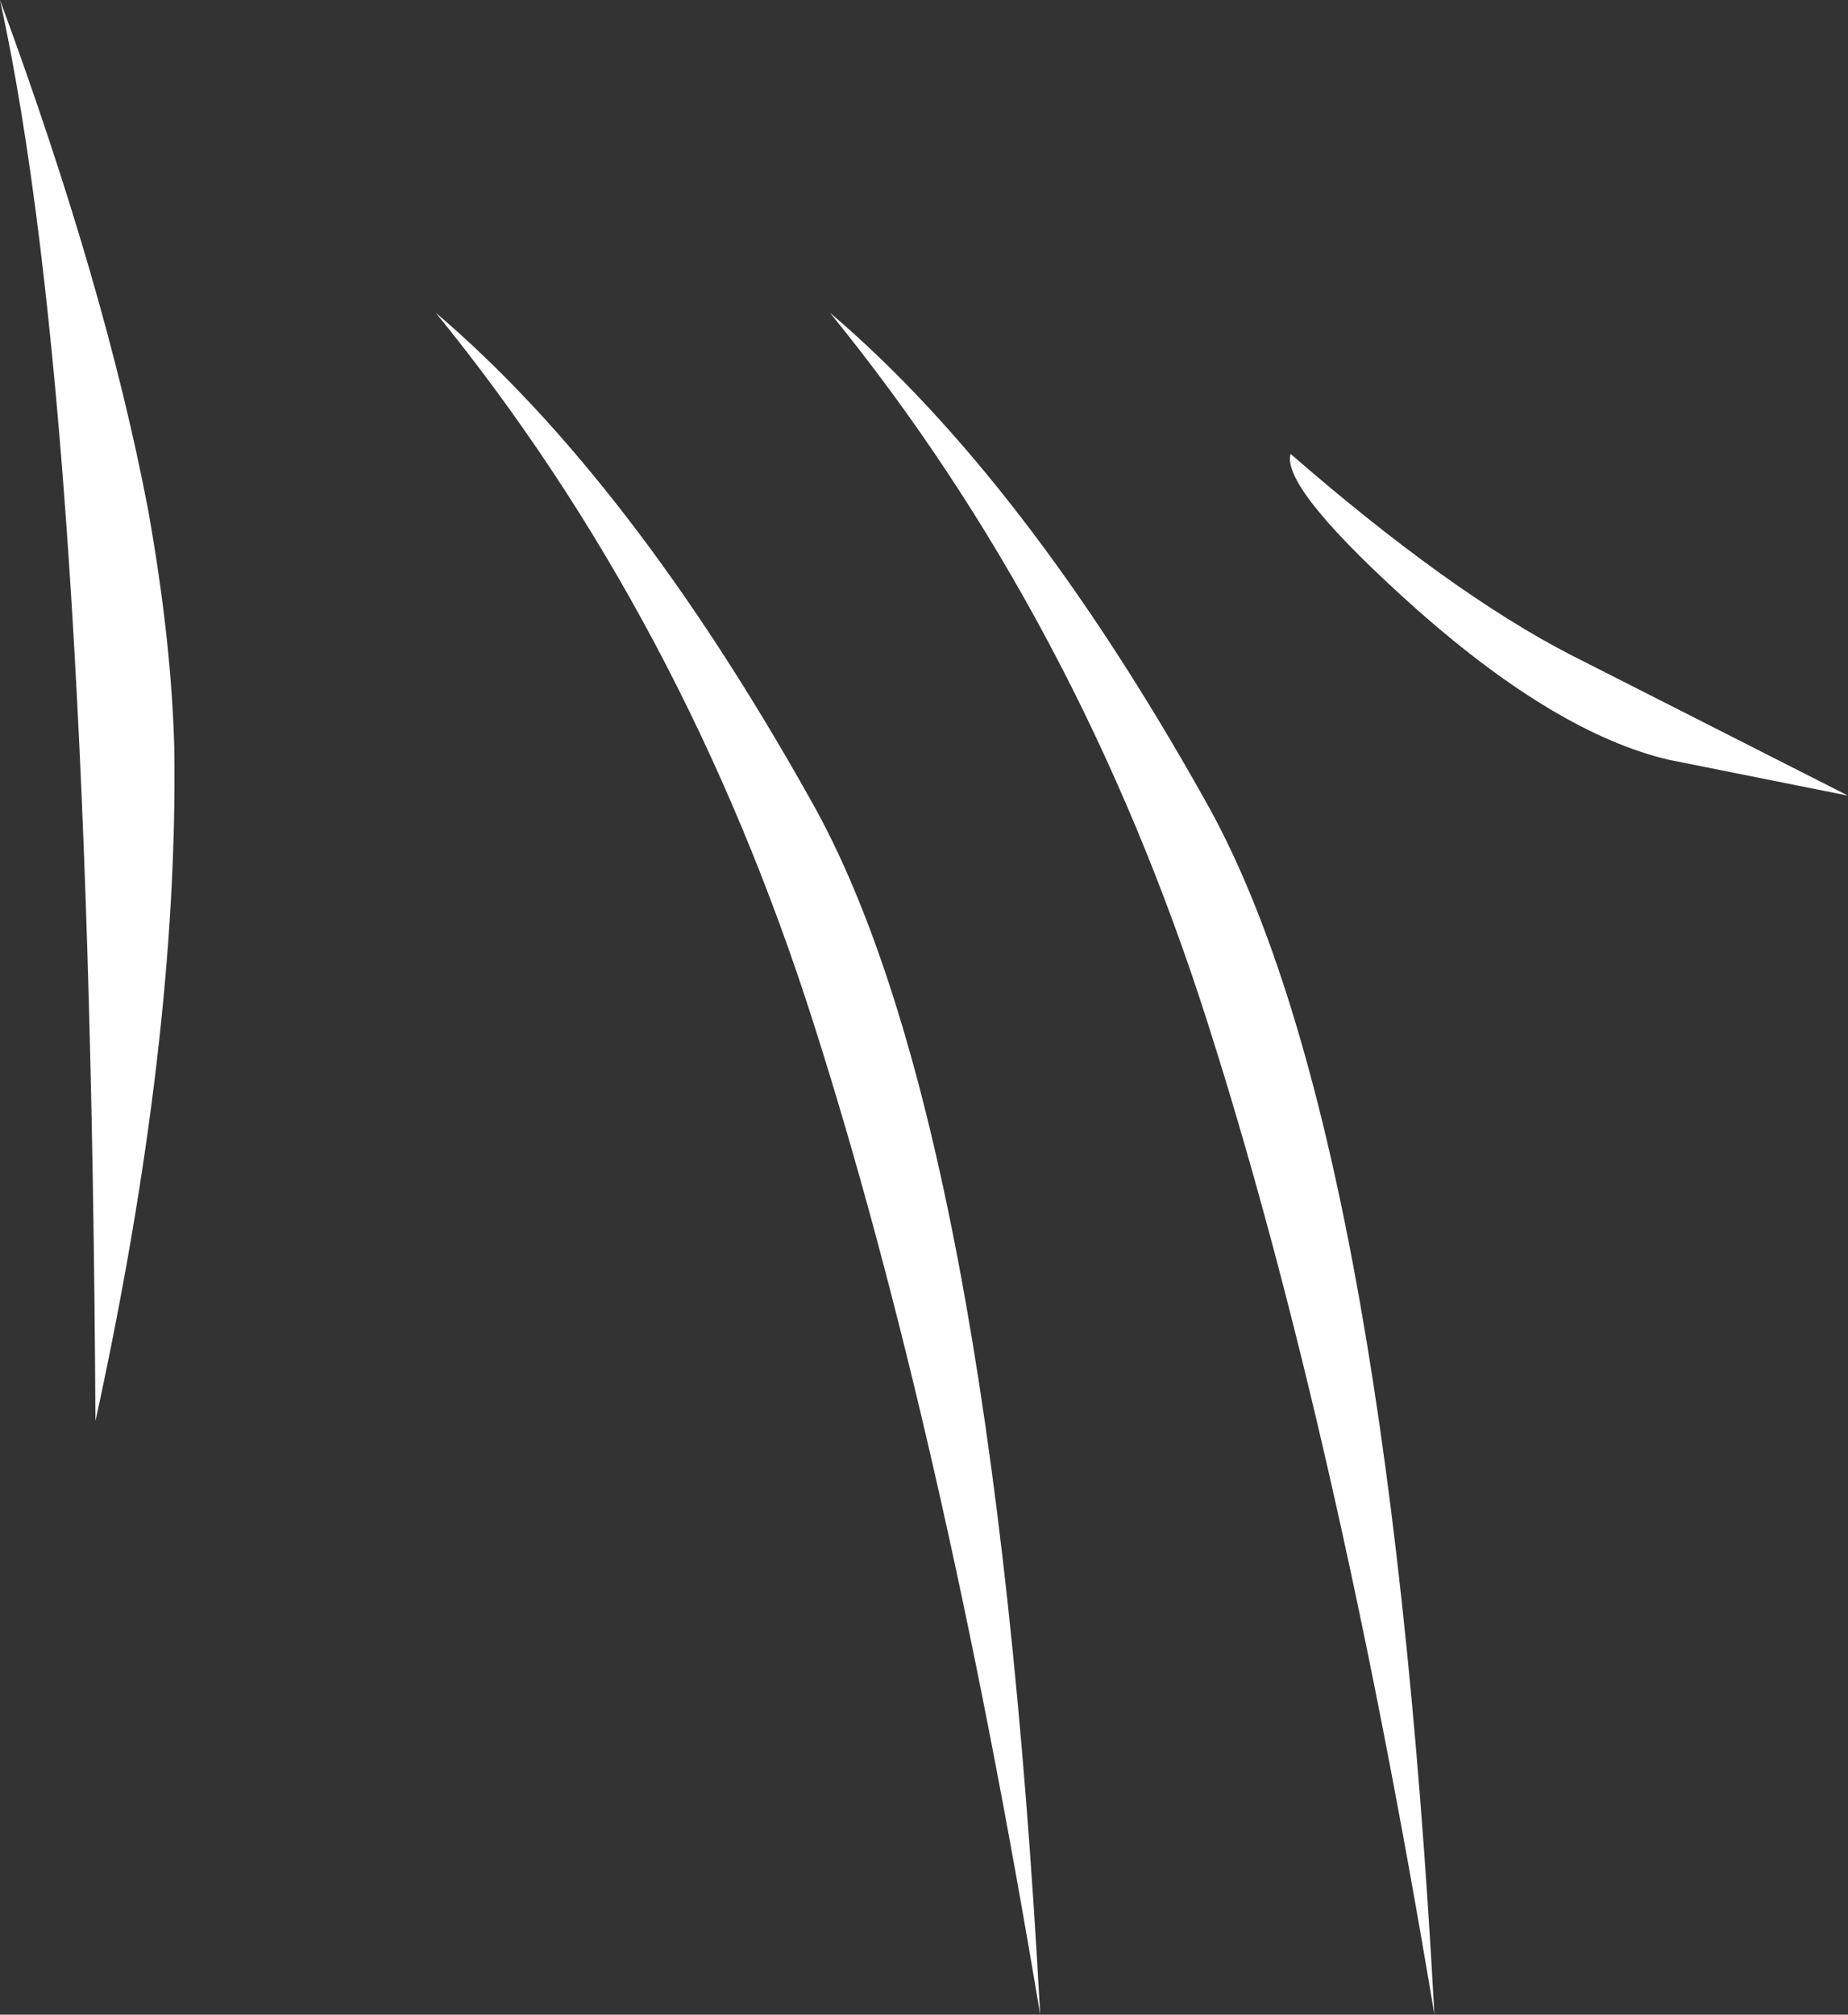 <?xml version="1.0" encoding="UTF-8" standalone="no"?>
<svg xmlns:xlink="http://www.w3.org/1999/xlink" height="72.8px" width="66.8px" xmlns="http://www.w3.org/2000/svg">
  <rect width="100%" height="100%" fill="#333333" stroke="none"/>
  <g transform="matrix(1.0, 0.0, 0.0, 1.0, -2.85, 28.45)">
    <path d="M9.15 -1.4 Q9.3 9.15 6.3 22.9 6.1 -13.65 2.85 -28.45 6.65 -18.15 8.2 -10.05 9.05 -5.3 9.15 -1.4 M59.6 -4.8 L69.65 0.3 63.15 -1.0 Q59.15 -1.95 54.15 -6.35 49.15 -10.8 49.5 -12.05 55.25 -7.05 59.6 -4.8 M32.15 0.45 Q38.7 12.0 40.45 44.35 36.9 23.05 32.25 8.5 27.6 -6.1 18.6 -17.15 25.65 -11.15 32.15 0.45 M46.4 0.45 Q52.95 12.0 54.7 44.35 51.15 23.05 46.5 8.5 41.85 -6.1 32.85 -17.15 39.9 -11.15 46.4 0.45" fill="#ffffff" fill-rule="evenodd" stroke="none"/>
  </g>
</svg>
